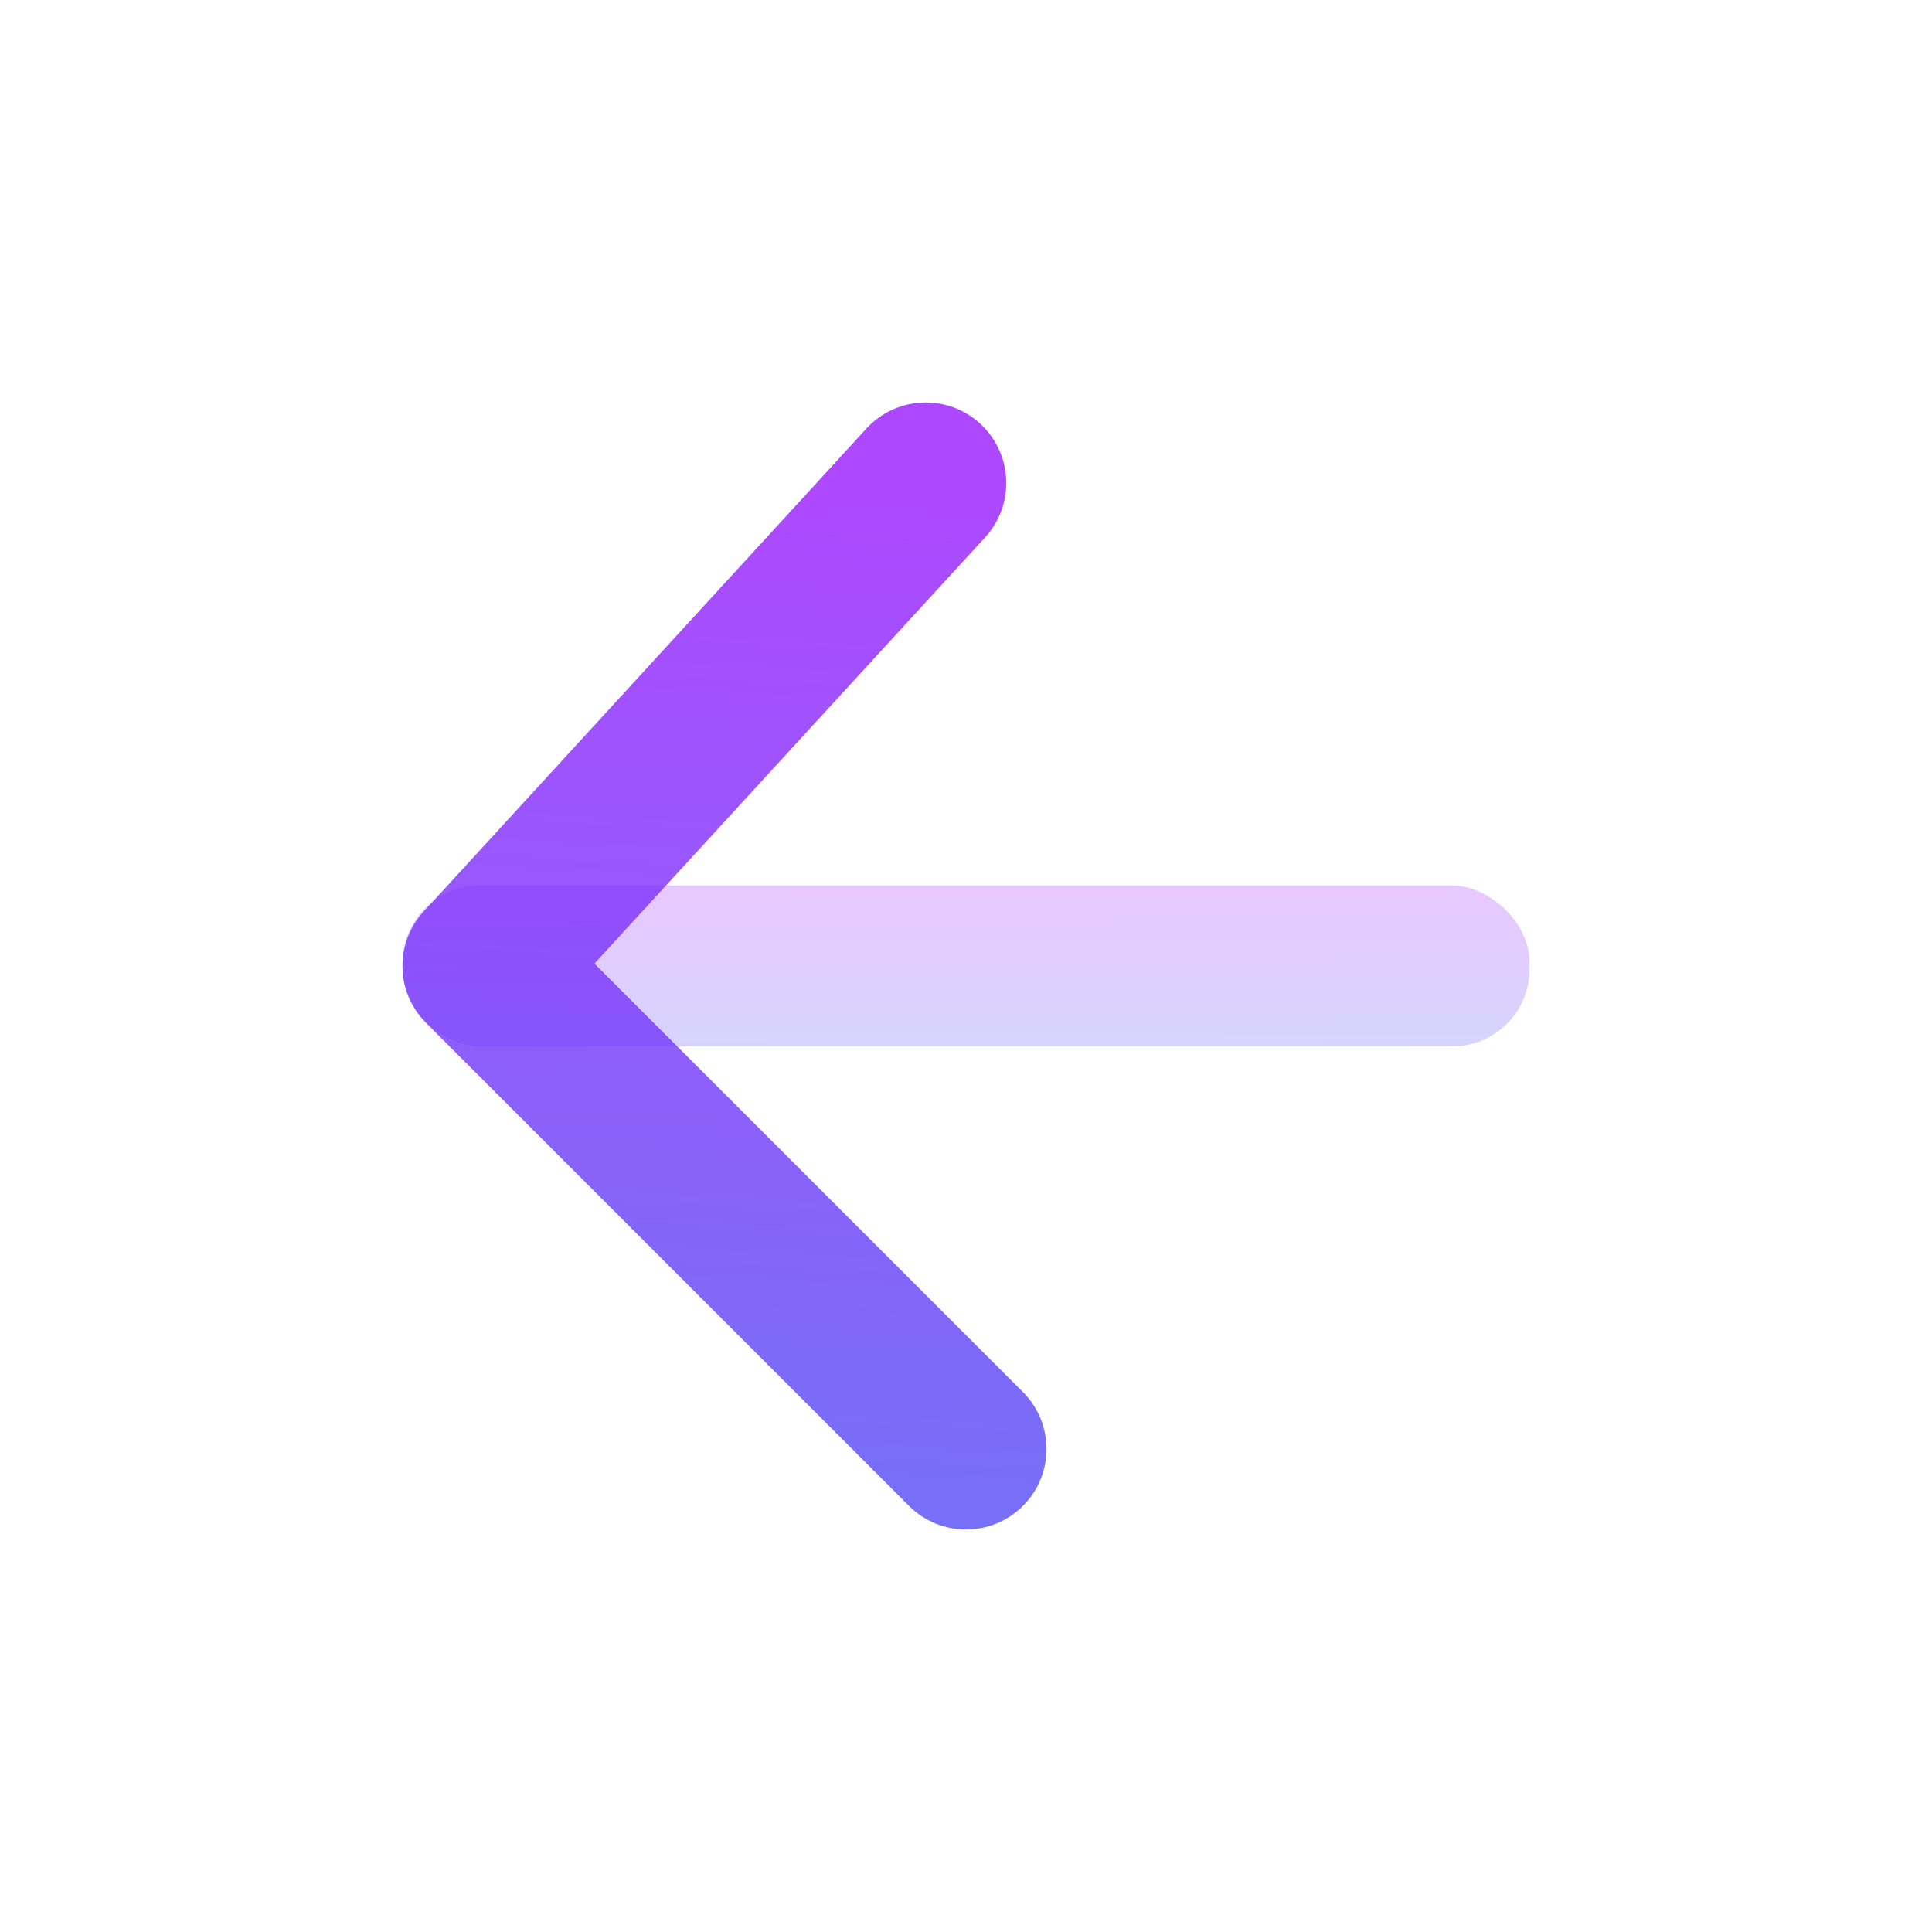 <svg width="25" height="25" viewBox="0 0 25 25" fill="none" xmlns="http://www.w3.org/2000/svg">
<rect opacity="0.3" width="2.083" height="14.583" rx="1" transform="matrix(0 -1 -1 0 19.792 13.541)" fill="url(#paint0_linear_46_417)" fill-opacity="0.8"/>
<path d="M13.237 18.013C13.643 18.42 13.643 19.08 13.237 19.486C12.83 19.893 12.17 19.893 11.763 19.486L5.513 13.236C5.119 12.842 5.105 12.207 5.482 11.796L11.211 5.546C11.6 5.122 12.259 5.093 12.683 5.482C13.107 5.871 13.136 6.53 12.747 6.954L7.692 12.469L13.237 18.013Z" fill="url(#paint1_linear_46_417)" fill-opacity="0.8"/>
<defs>
<linearGradient id="paint0_linear_46_417" x1="2.89073e-08" y1="0.666" x2="2.143" y2="0.675" gradientUnits="userSpaceOnUse">
<stop stop-color="#524DF5"/>
<stop offset="0.936" stop-color="#9A1AFF"/>
</linearGradient>
<linearGradient id="paint1_linear_46_417" x1="5.589" y1="19.791" x2="6.379" y2="4.83" gradientUnits="userSpaceOnUse">
<stop stop-color="#524DF5"/>
<stop offset="0.936" stop-color="#9A1AFF"/>
</linearGradient>
</defs>
</svg>
